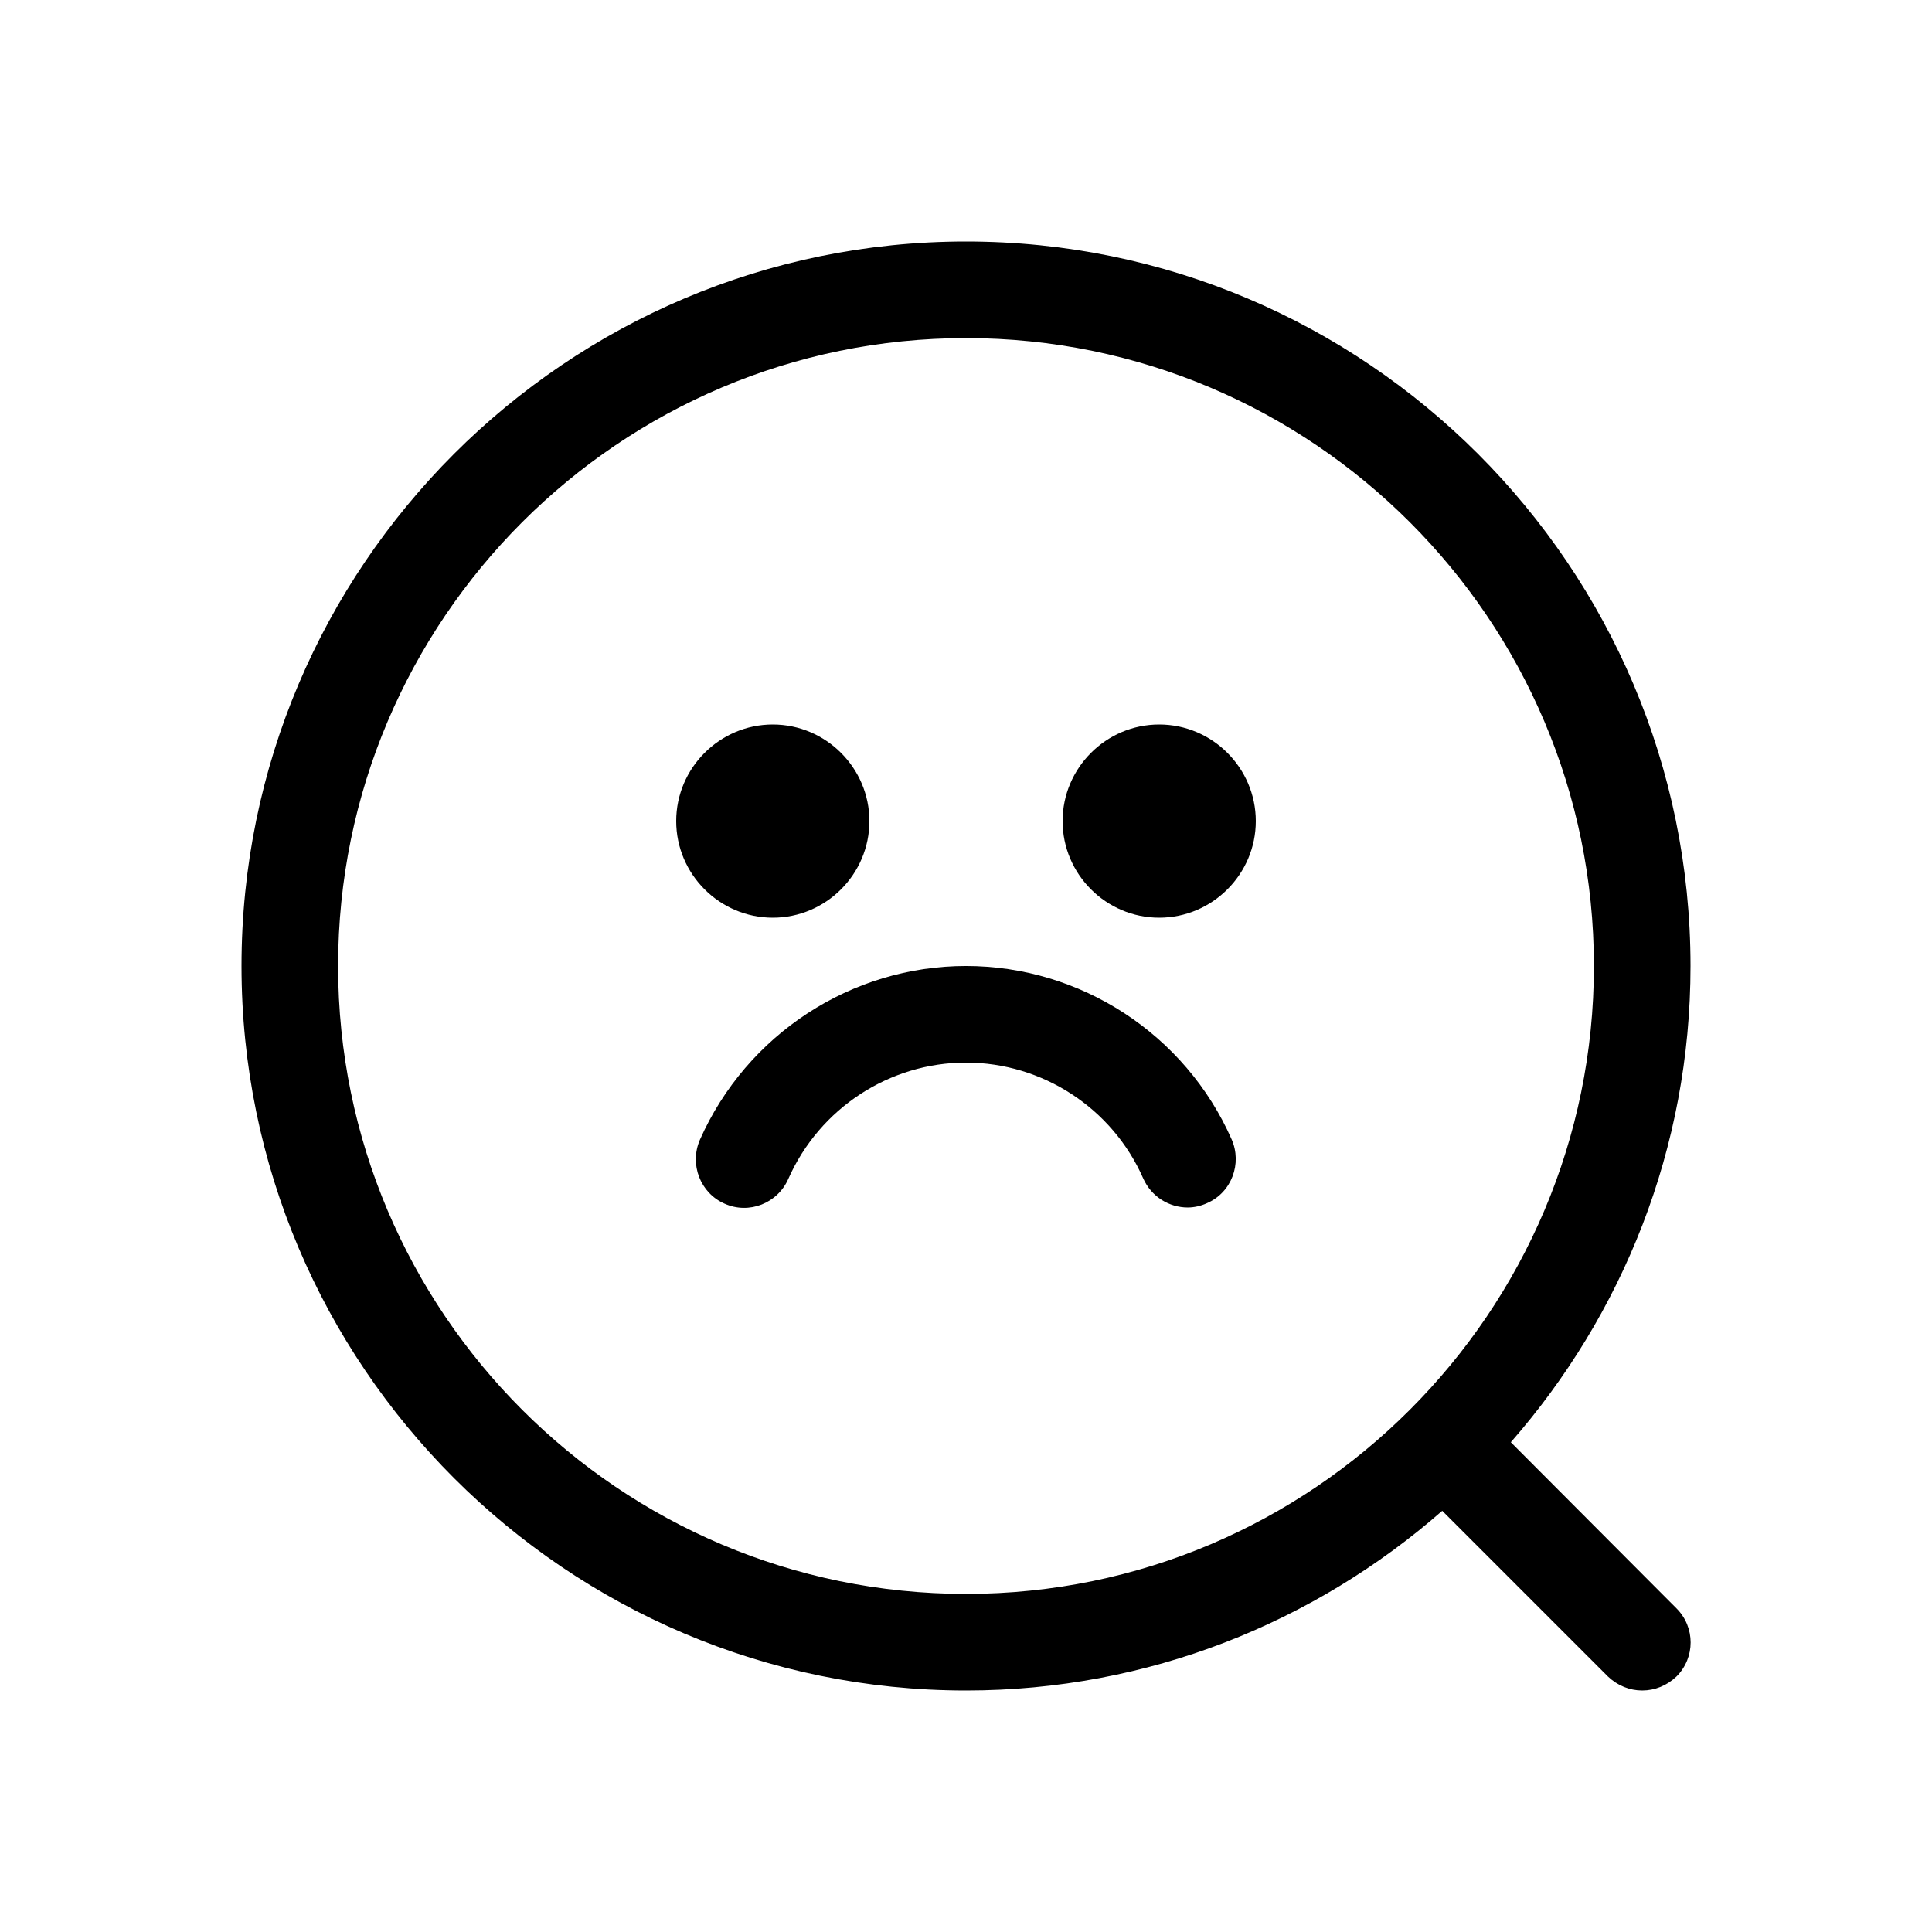 <?xml version="1.0" encoding="UTF-8" standalone="no"?>
<svg
   width="700pt"
   height="700pt"
   version="1.1"
   viewBox="0 0 700 700"
   id="svg88"
   sodipodi:docname="search-nofound.svg"
   inkscape:version="1.2.1 (9c6d41e410, 2022-07-14)"
   xmlns:inkscape="http://www.inkscape.org/namespaces/inkscape"
   xmlns:sodipodi="http://sodipodi.sourceforge.net/DTD/sodipodi-0.dtd"
   xmlns="http://www.w3.org/2000/svg"
   xmlns:svg="http://www.w3.org/2000/svg">
  <defs
     id="defs92" />
  <sodipodi:namedview
     id="namedview90"
     pagecolor="#ffffff"
     bordercolor="#000000"
     borderopacity="0.25"
     inkscape:showpageshadow="2"
     inkscape:pageopacity="0.0"
     inkscape:pagecheckerboard="0"
     inkscape:deskcolor="#d1d1d1"
     inkscape:document-units="pt"
     showgrid="false"
     inkscape:zoom="0.84214286"
     inkscape:cx="466.66667"
     inkscape:cy="548.60051"
     inkscape:window-width="2560"
     inkscape:window-height="998"
     inkscape:window-x="0"
     inkscape:window-y="0"
     inkscape:window-maximized="1"
     inkscape:current-layer="svg88" />
  <path
     d="m 547.4,522.55 c 40.426,-46.199 65.102,-106.4 65.102,-172.55 0,-144.73 -117.77,-262.5 -262.5,-262.5 -144.73,0 -262.5,117.77 -262.5,262.5 0,144.73 117.77,262.5 262.5,262.5 66.148,0 126.35,-24.676 172.55,-65.102 l 60.023,60.023 c 3.5,3.328 7.875,5.078 12.426,5.078 4.551,0 8.926,-1.75 12.426,-5.074 6.824,-6.824 6.824,-17.852 0,-24.676 z M 122.5,350 C 122.5,224.52 224.52,122.5 350,122.5 475.48,122.5 577.5,224.52 577.5,350 577.5,475.48 475.48,577.5 350,577.5 224.52,577.5 122.5,475.48 122.5,350 Z M 245,297.5 c 0,-19.25 15.75,-35 35,-35 19.25,0 35,15.75 35,35 0,19.25 -15.75,35 -35,35 -19.25,0 -35,-15.75 -35,-35 z m 210,0 c 0,19.25 -15.75,35 -35,35 -19.25,0 -35,-15.75 -35,-35 0,-19.25 15.75,-35 35,-35 19.25,0 35,15.75 35,35 z m -8.75,115.32 c 3.852,8.75 0,19.25 -8.926,23.102 -2.273,1.051 -4.727,1.574 -7,1.574 -6.648,0 -13.125,-3.852 -16.102,-10.5 -11.199,-25.551 -36.574,-42 -64.223,-42 -27.649,0 -53.023,16.449 -64.398,42.176 -3.852,8.75 -14.176,12.949 -23.102,8.926 -8.75,-3.852 -12.773,-14.176 -8.926,-23.102 16.977,-38.324 54.949,-63 96.426,-63 41.477,0 79.449,24.676 96.25,62.824 z"
     id="path86" />
</svg>
